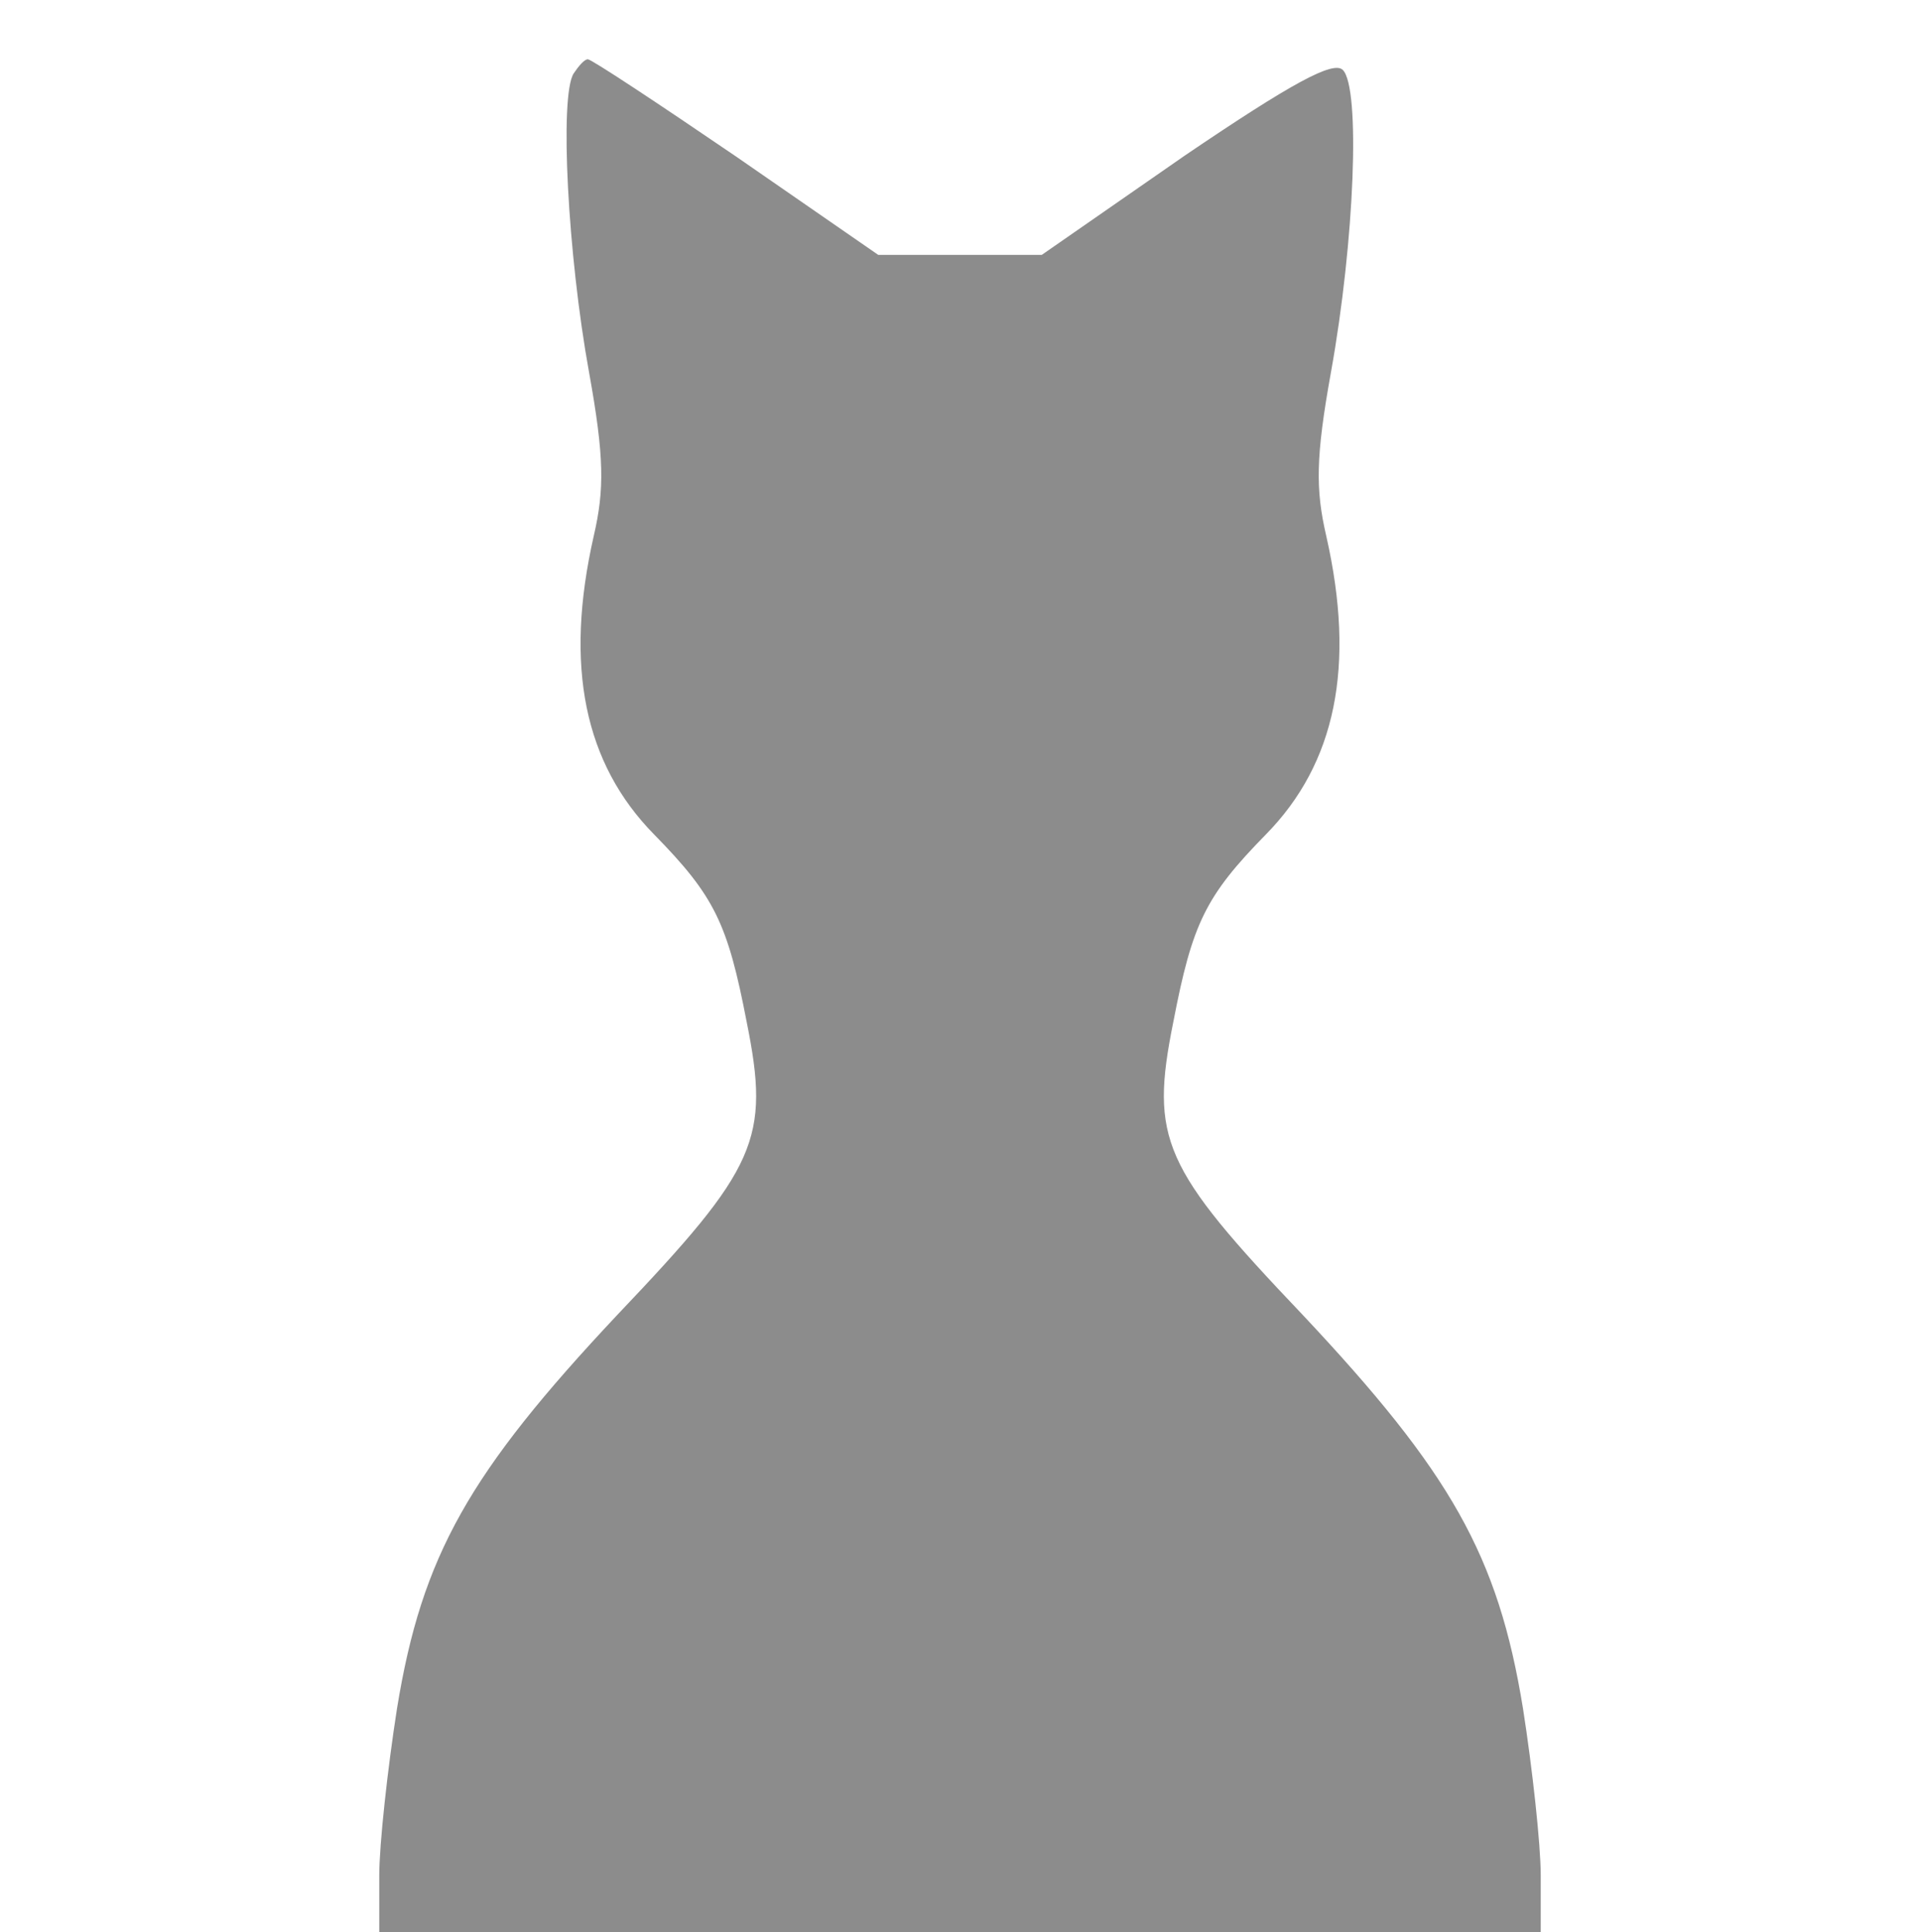<?xml version="1.0" standalone="no"?>
<!DOCTYPE svg PUBLIC "-//W3C//DTD SVG 20010904//EN"
 "http://www.w3.org/TR/2001/REC-SVG-20010904/DTD/svg10.dtd">
<svg version="1.0" xmlns="http://www.w3.org/2000/svg"
 width="162pt" height="163pt" viewBox="0 0 162 163"
 preserveAspectRatio="xMidYMid meet">
<g transform="translate(0,163) scale(0.1,-0.1)"
fill="#8c8c8c" stroke="none">
<path d="M484 1568 c-12 -19 -5 -153 13 -252 13 -72 13 -99 4 -138 -25 -110
-8 -192 51 -252 51 -52 62 -75 78 -158 20 -99 9 -123 -109 -247 -125 -133
-165 -203 -186 -332 -8 -51 -15 -115 -15 -141 l0 -48 490 0 490 0 0 48 c0 26
-7 90 -15 141 -21 129 -61 199 -186 332 -118 124 -129 148 -109 247 16 83 27
106 78 158 59 60 76 142 51 252 -9 39 -9 66 4 138 20 111 25 240 10 255 -8 8
-43 -11 -133 -72 l-121 -84 -69 0 -69 0 -120 83 c-66 45 -122 82 -125 82 -3 0
-8 -6 -12 -12z"/>
</g>
</svg>
